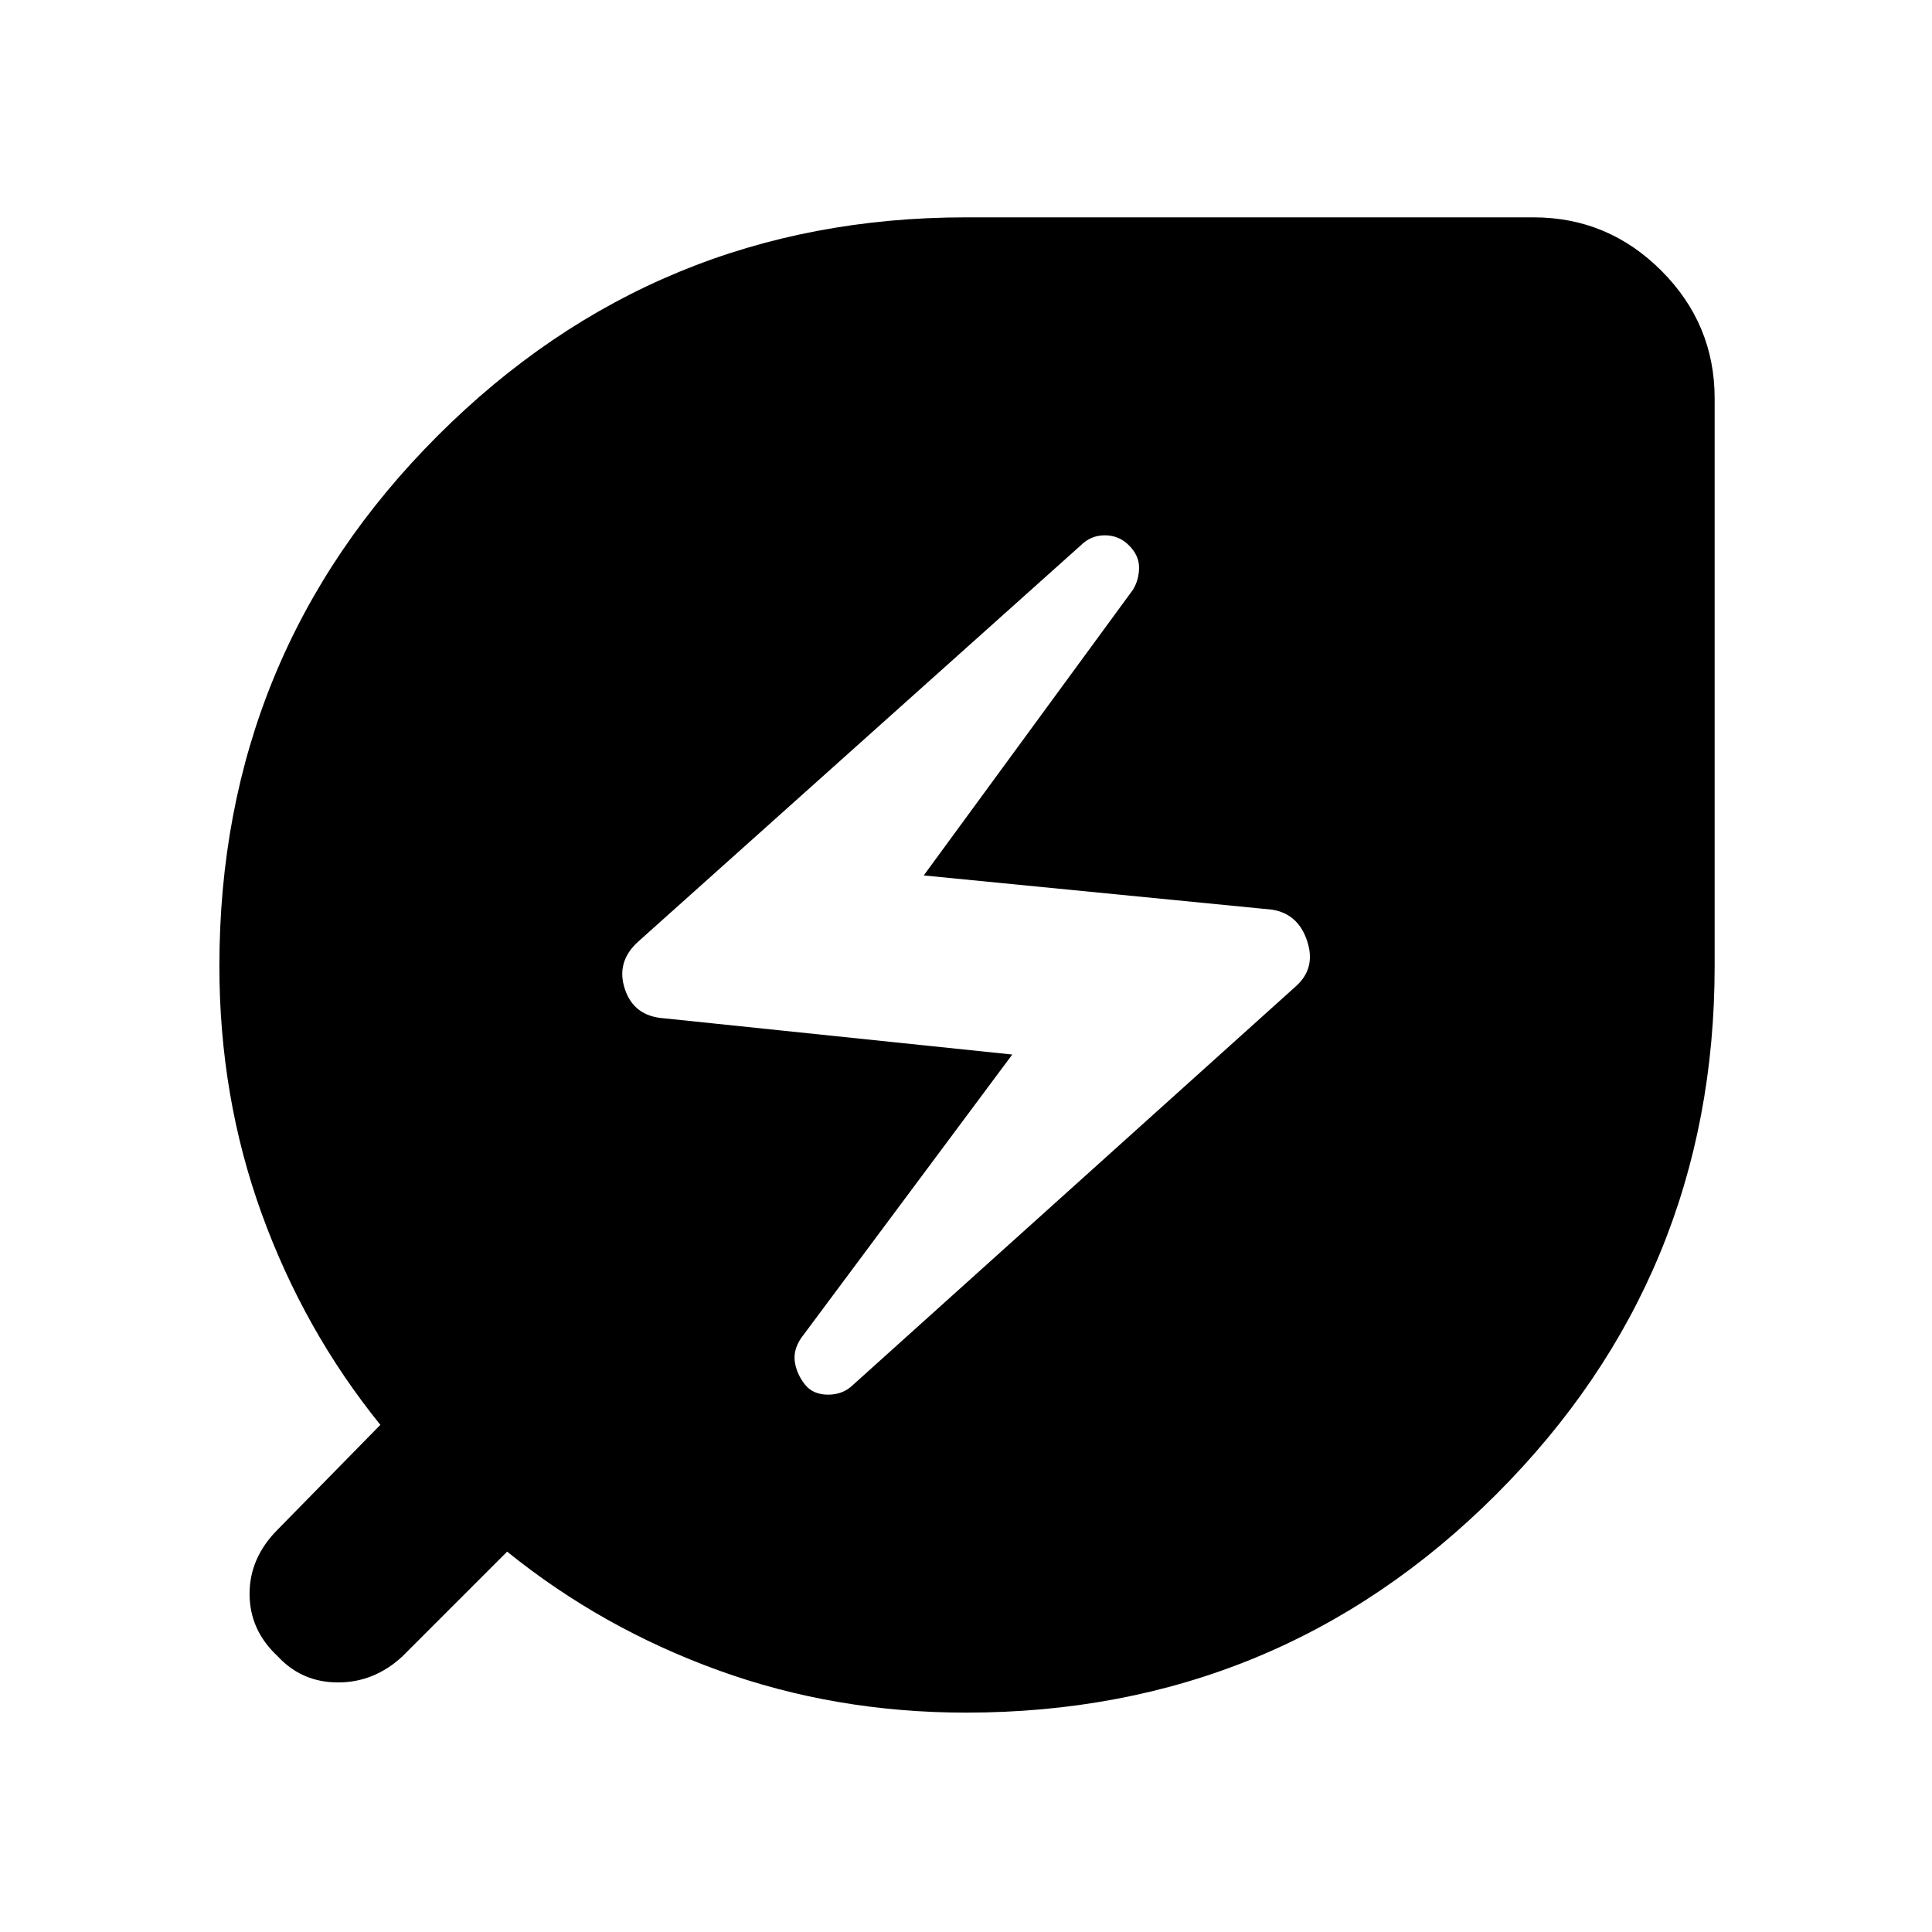 <svg xmlns="http://www.w3.org/2000/svg" height="40" width="40"><path d="M20 35.458q-2.708 0-5.125-.875T10.5 32.125l-2.167 2.167q-.583.541-1.333.541t-1.25-.541Q5.167 33.75 5.167 33t.583-1.333L7.875 29.5q-1.583-1.958-2.458-4.375-.875-2.417-.875-5.125 0-6.458 4.52-10.979Q13.583 4.5 20 4.5h11.75q1.542 0 2.646 1.104Q35.5 6.708 35.5 8.25V20q0 6.417-4.521 10.938-4.521 4.52-10.979 4.52Zm-2.333-6.791 9.166-8.25q.417-.375.229-.938-.187-.562-.729-.646l-7.208-.708 4.333-5.917q.125-.208.125-.458t-.208-.458q-.208-.209-.5-.209-.292 0-.5.209L13.208 19.5q-.458.417-.27.979.187.563.812.604l7.208.75-4.375 5.875q-.166.25-.125.5.042.25.209.459.166.208.479.208.312 0 .521-.208Z"/></svg>